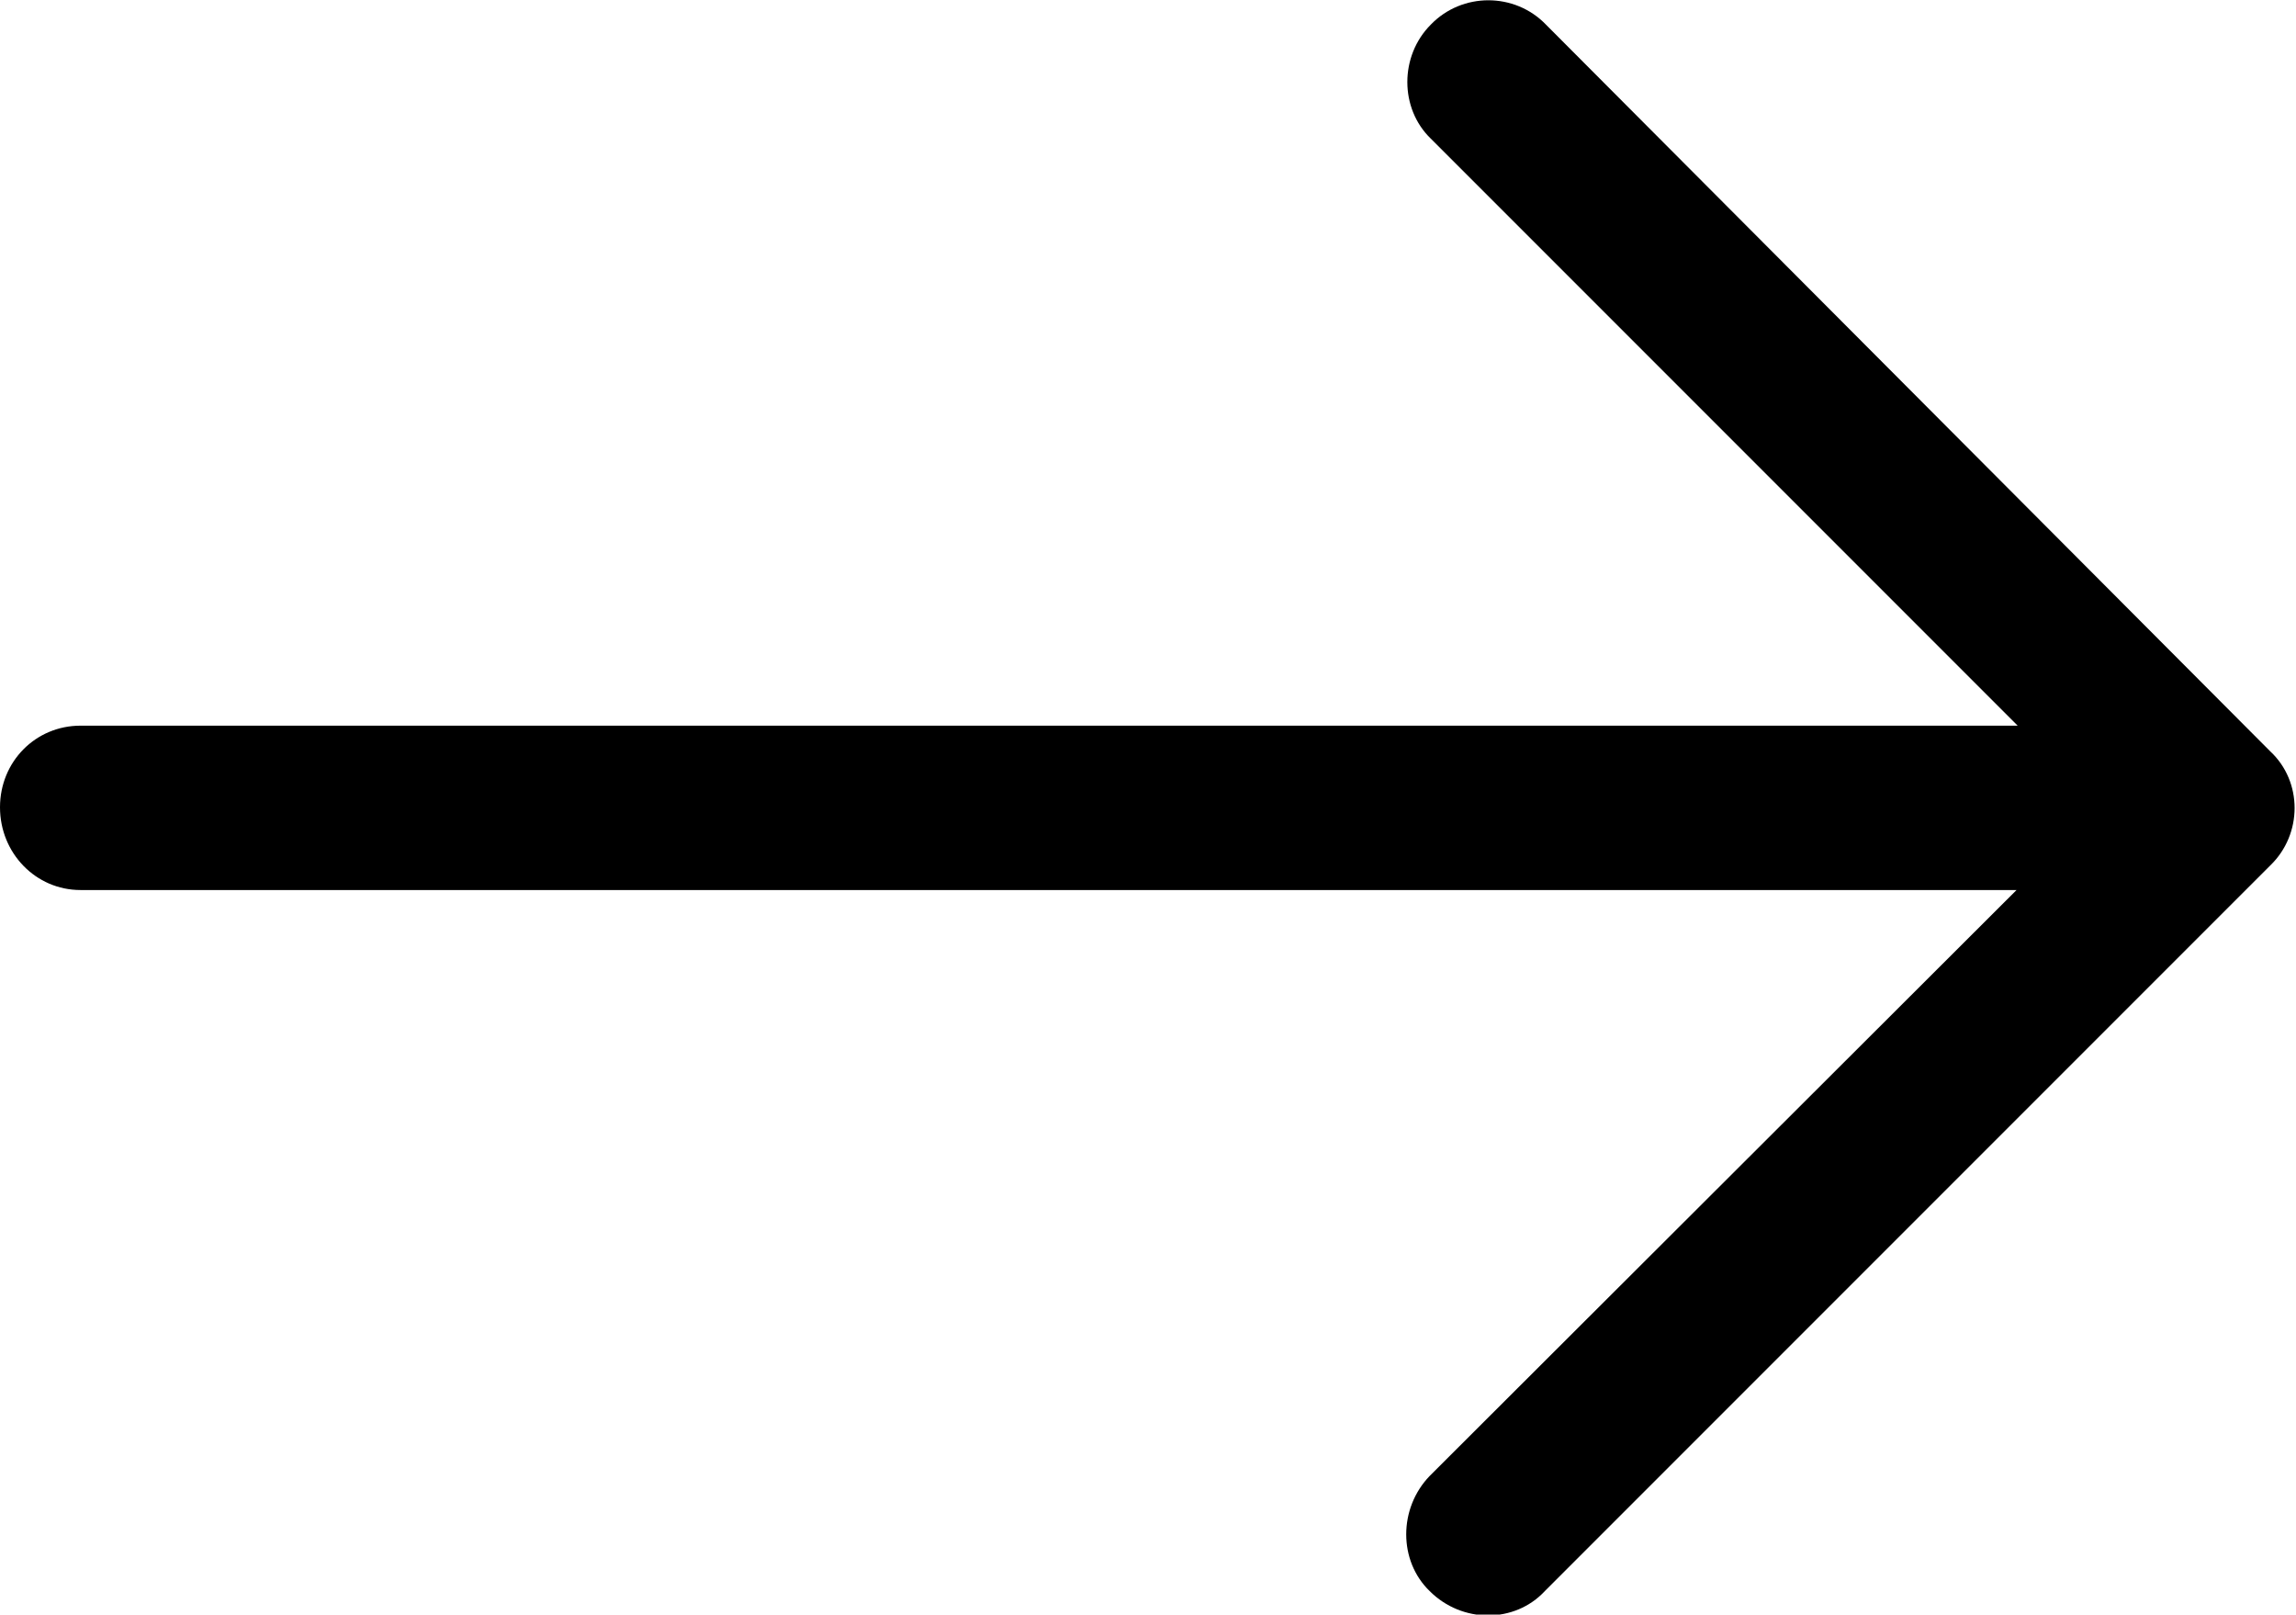 <?xml version="1.0" encoding="UTF-8"?>
<svg id="Laag_1" data-name="Laag 1" xmlns="http://www.w3.org/2000/svg" viewBox="0 0 20.54 14.44">
  <defs>
    <style>
      .cls-1 {
        stroke-width: 0px;
      }
    </style>
  </defs>
  <g id="Page-1">
    <g id="Homepage">
      <g id="locations">
        <g id="location-01">
          <g id="Group">
            <g id="right-arrow">
              <path id="Path" class="cls-1" d="m13.83.22c-.28-.29-.75-.29-1.03,0-.28.28-.28.75,0,1.02l5.25,5.25H.72c-.4,0-.72.32-.72.73s.32.74.72.74h17.32l-5.25,5.24c-.28.29-.28.76,0,1.03.29.29.76.29,1.03,0l6.49-6.49c.29-.28.29-.75,0-1.02L13.83.22Z"/>
            </g>
          </g>
        </g>
      </g>
    </g>
  </g>
</svg>